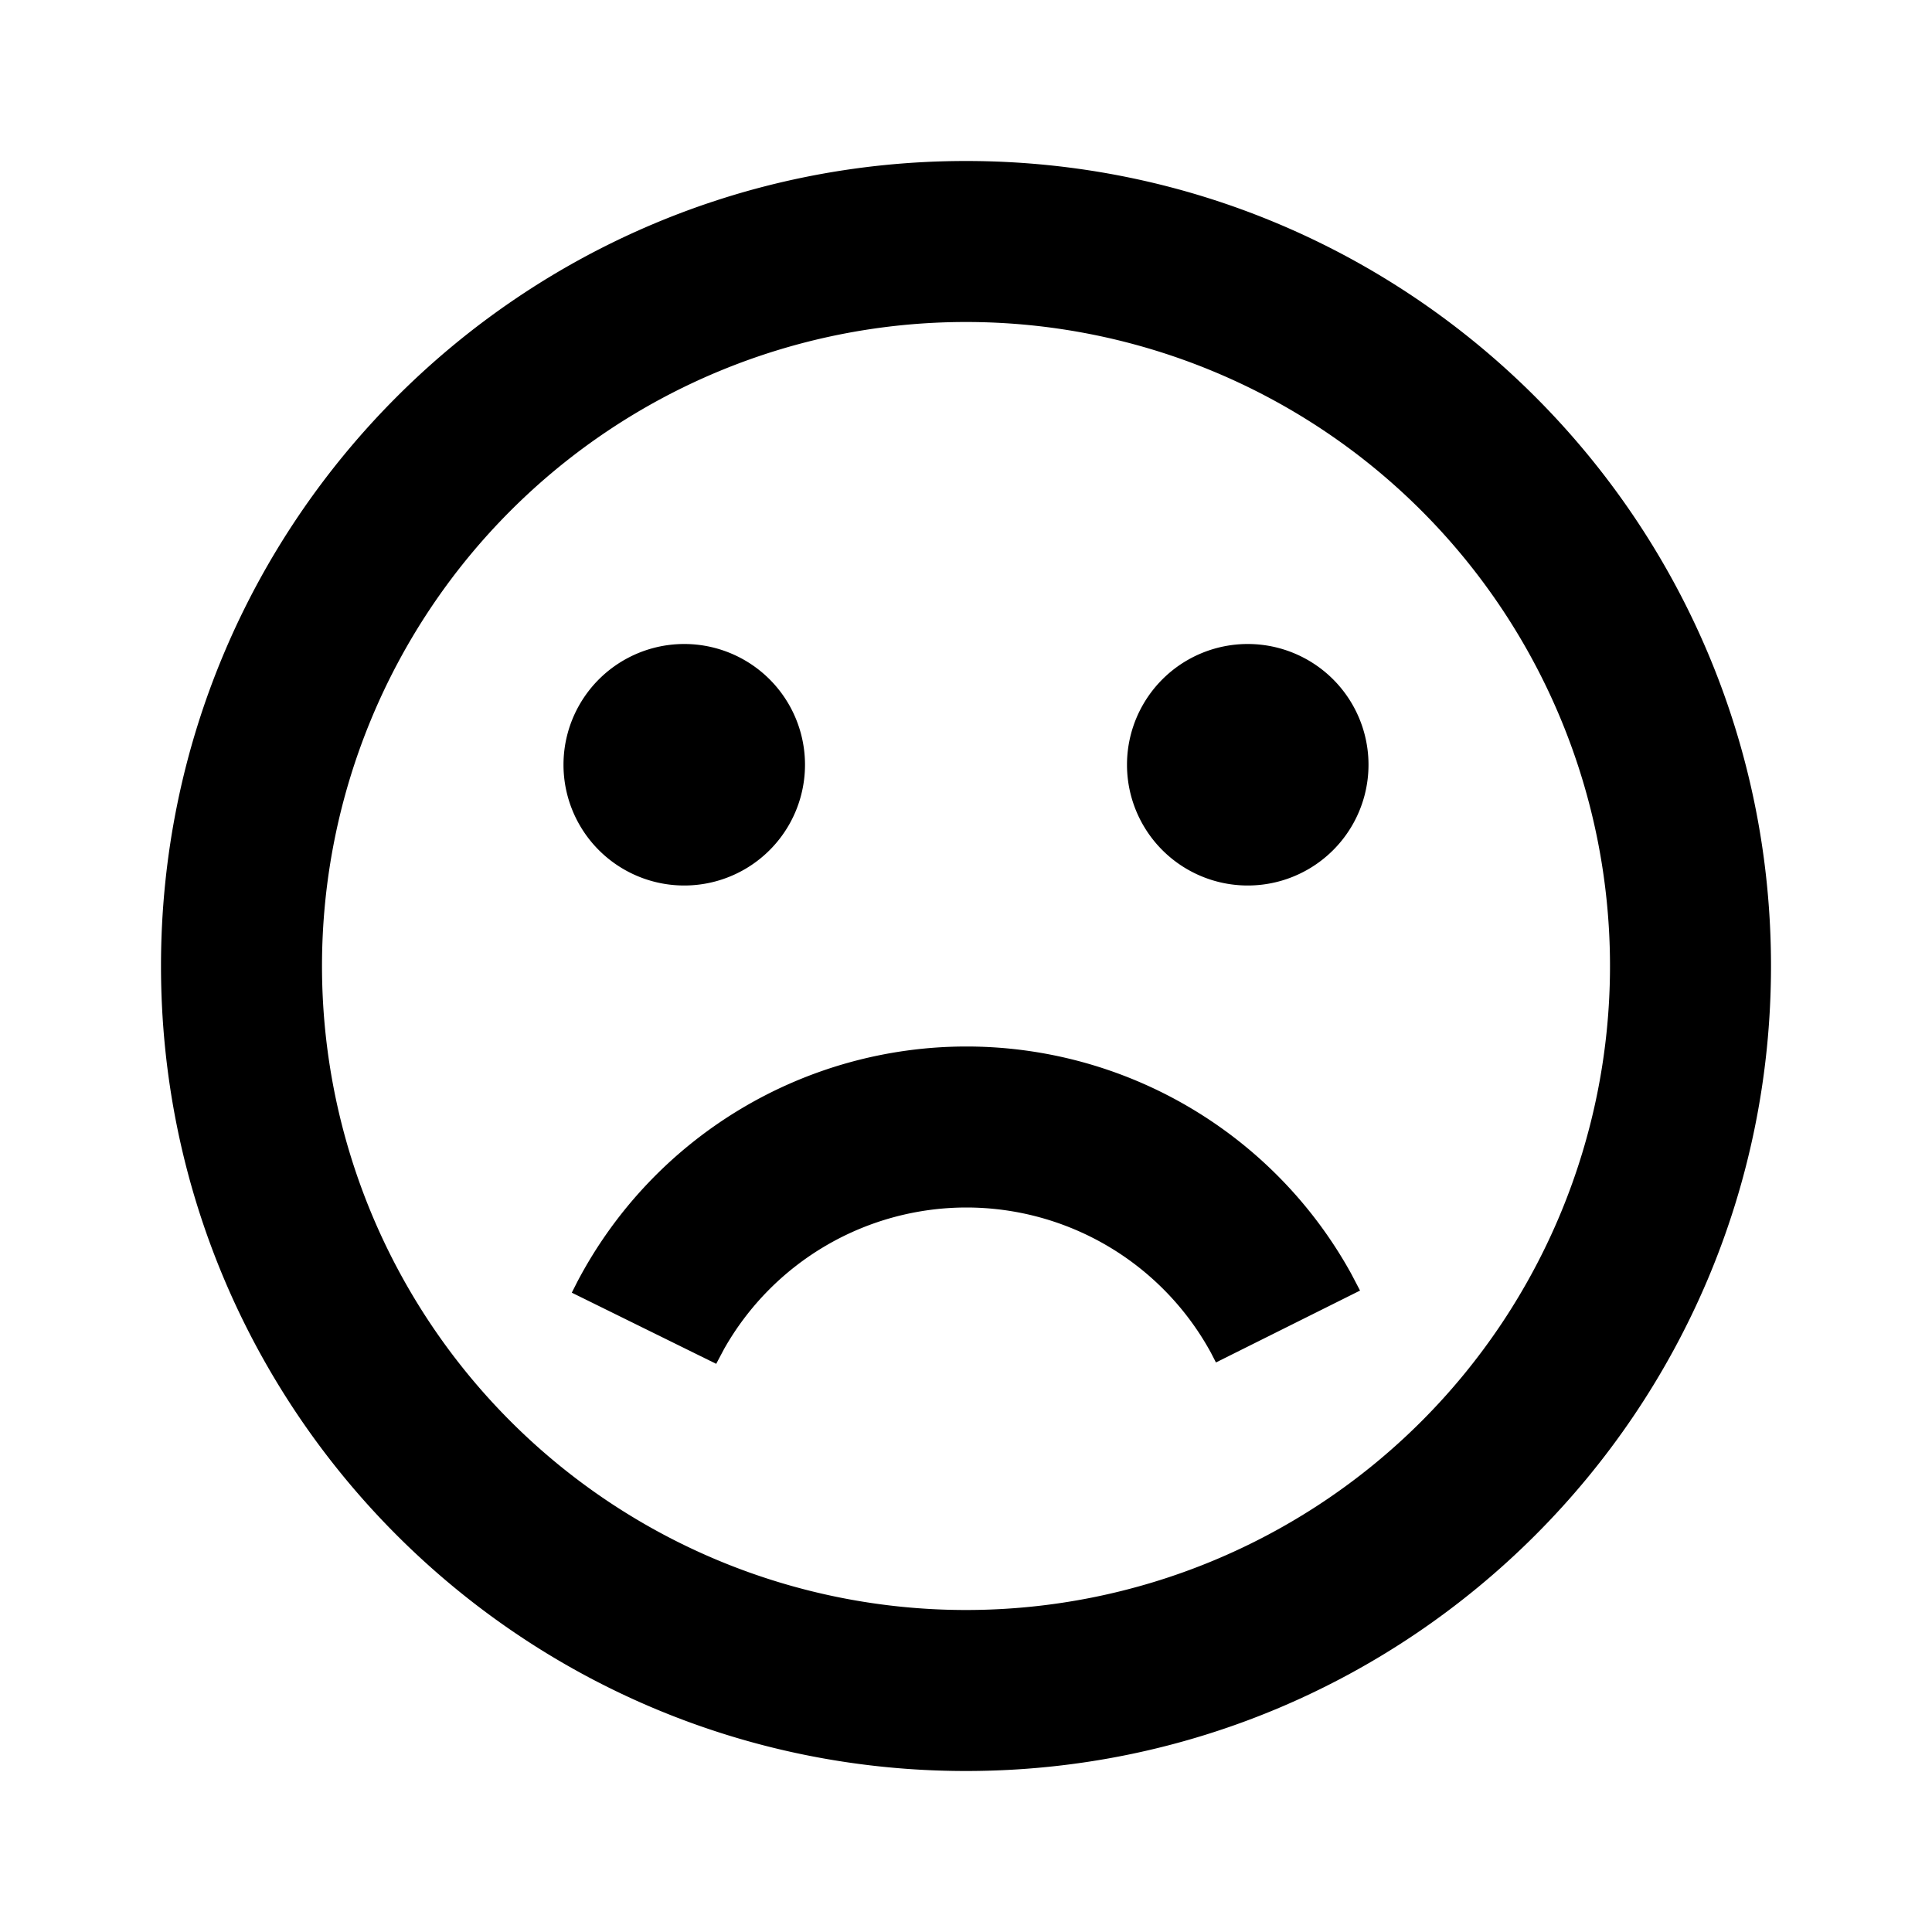 <svg width="100%" height="100%" viewBox="0 0 24 24" xmlns="http://www.w3.org/2000/svg"><g fill="none" fill-rule="evenodd"><path d="M0 0h24v24H0z"/><path d="M12 2c5.523 0 10 4.477 10 10s-4.477 10-10 10S2 17.523 2 12 6.477 2 12 2zm0 2a8 8 0 100 16 8 8 0 000-16zm.005 9a5.46 5.46 0 014.78 2.822l.11.21-1.79.893-.062-.12A3.461 3.461 0 0012.005 15a3.461 3.461 0 00-3.011 1.759l-.097.183-1.794-.884.07-.138A5.462 5.462 0 0112.005 13zM8.5 8a1.5 1.5 0 110 3 1.5 1.5 0 010-3zm7 0a1.5 1.5 0 110 3 1.5 1.5 0 010-3z" fill="#000"/></g></svg>
